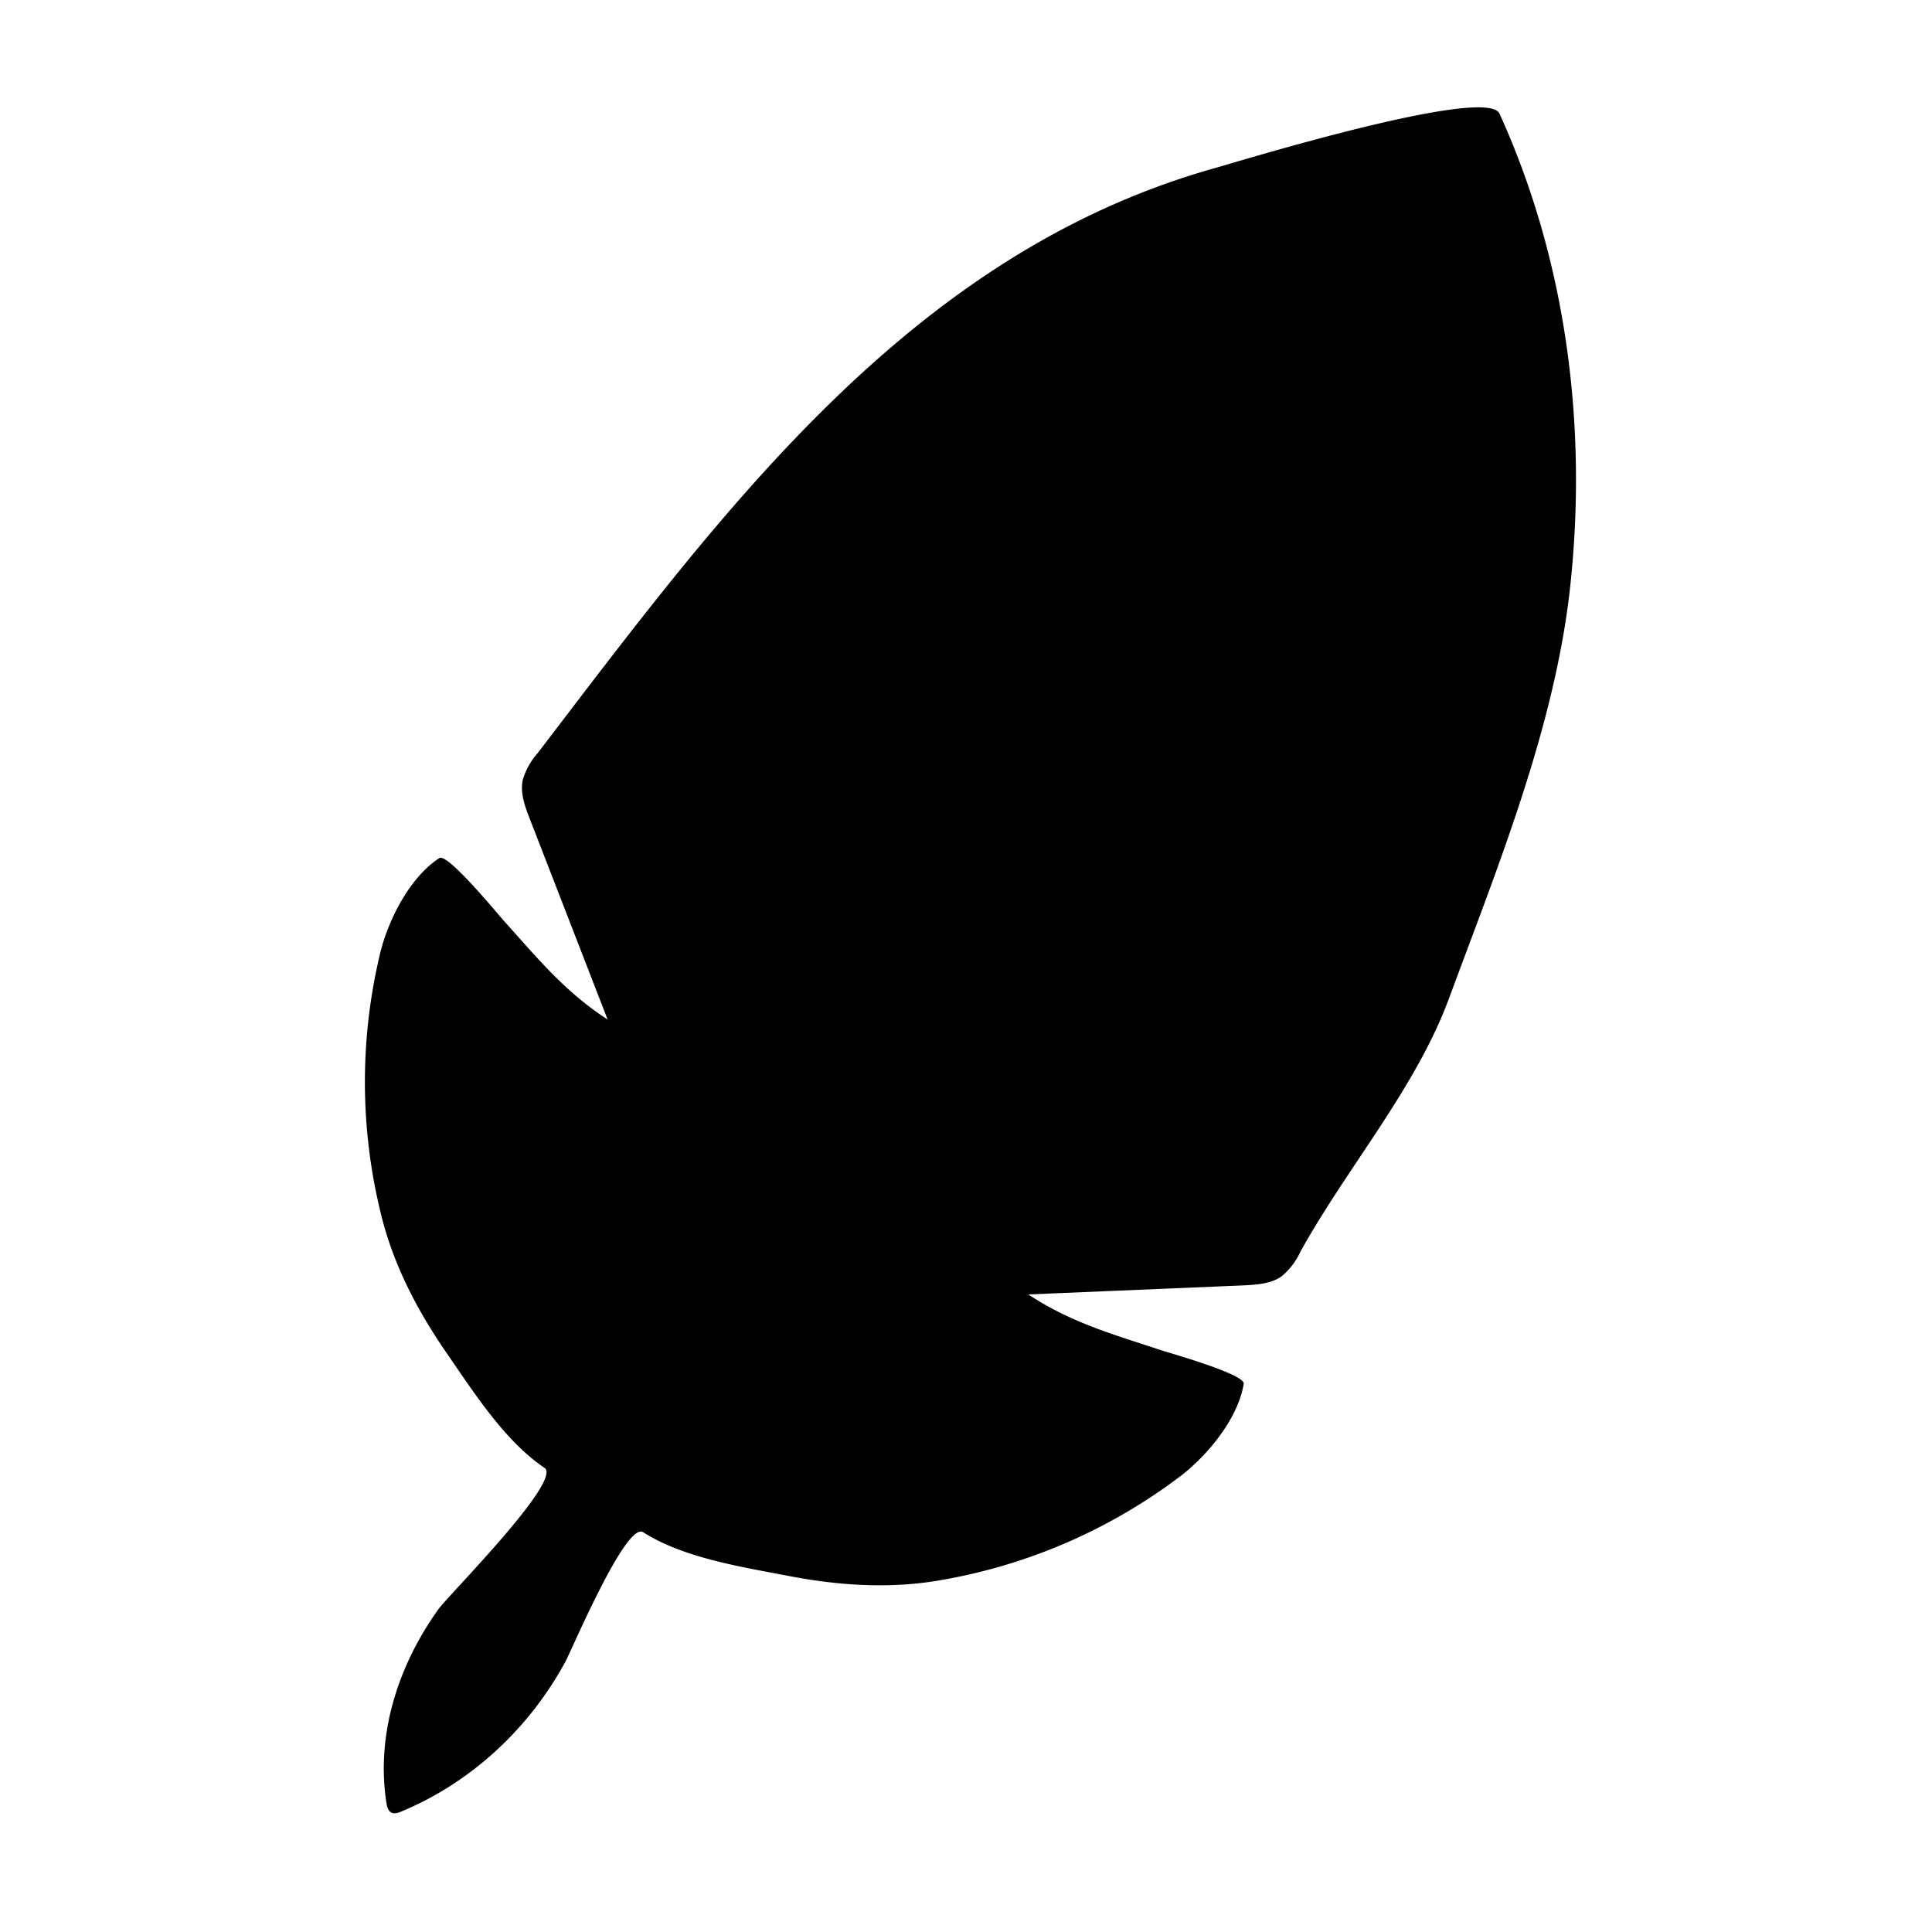 <svg width="20" height="20" viewBox="0 0 16 16" color="#ff8bbd" xmlns="http://www.w3.org/2000/svg" class="sc-jSFjdj gJehCv"><path d="M9.745 12.248a4.564 4.564 0 01-1.948.837c-.424.076-.857.046-1.278-.036-.386-.074-.86-.148-1.193-.36-.142-.089-.588.97-.645 1.075-.301.554-.783 1-1.357 1.238-.026.011-.056.021-.081.01-.029-.014-.038-.05-.043-.082-.088-.57.1-1.144.433-1.606.085-.117 1.03-1.065.876-1.168-.328-.221-.586-.626-.809-.949-.244-.353-.445-.737-.546-1.157a4.562 4.562 0 01-.014-2.12c.061-.286.246-.661.499-.824.068-.043.487.468.533.519.277.307.504.588.86.818L4.387 6.78c-.04-.102-.08-.212-.058-.32a.579.579 0 01.123-.222c1.52-1.988 3.078-4.134 5.606-4.845.189-.053 2.254-.687 2.36-.452.556 1.222.73 2.593.585 3.923-.128 1.167-.61 2.34-1.004 3.407-.275.743-.846 1.401-1.23 2.096a.58.58 0 01-.154.202c-.09.064-.207.07-.317.076l-1.782.075c.354.234.702.33 1.094.46.065.022.702.2.69.28-.048.297-.317.616-.555.788"></path></svg>